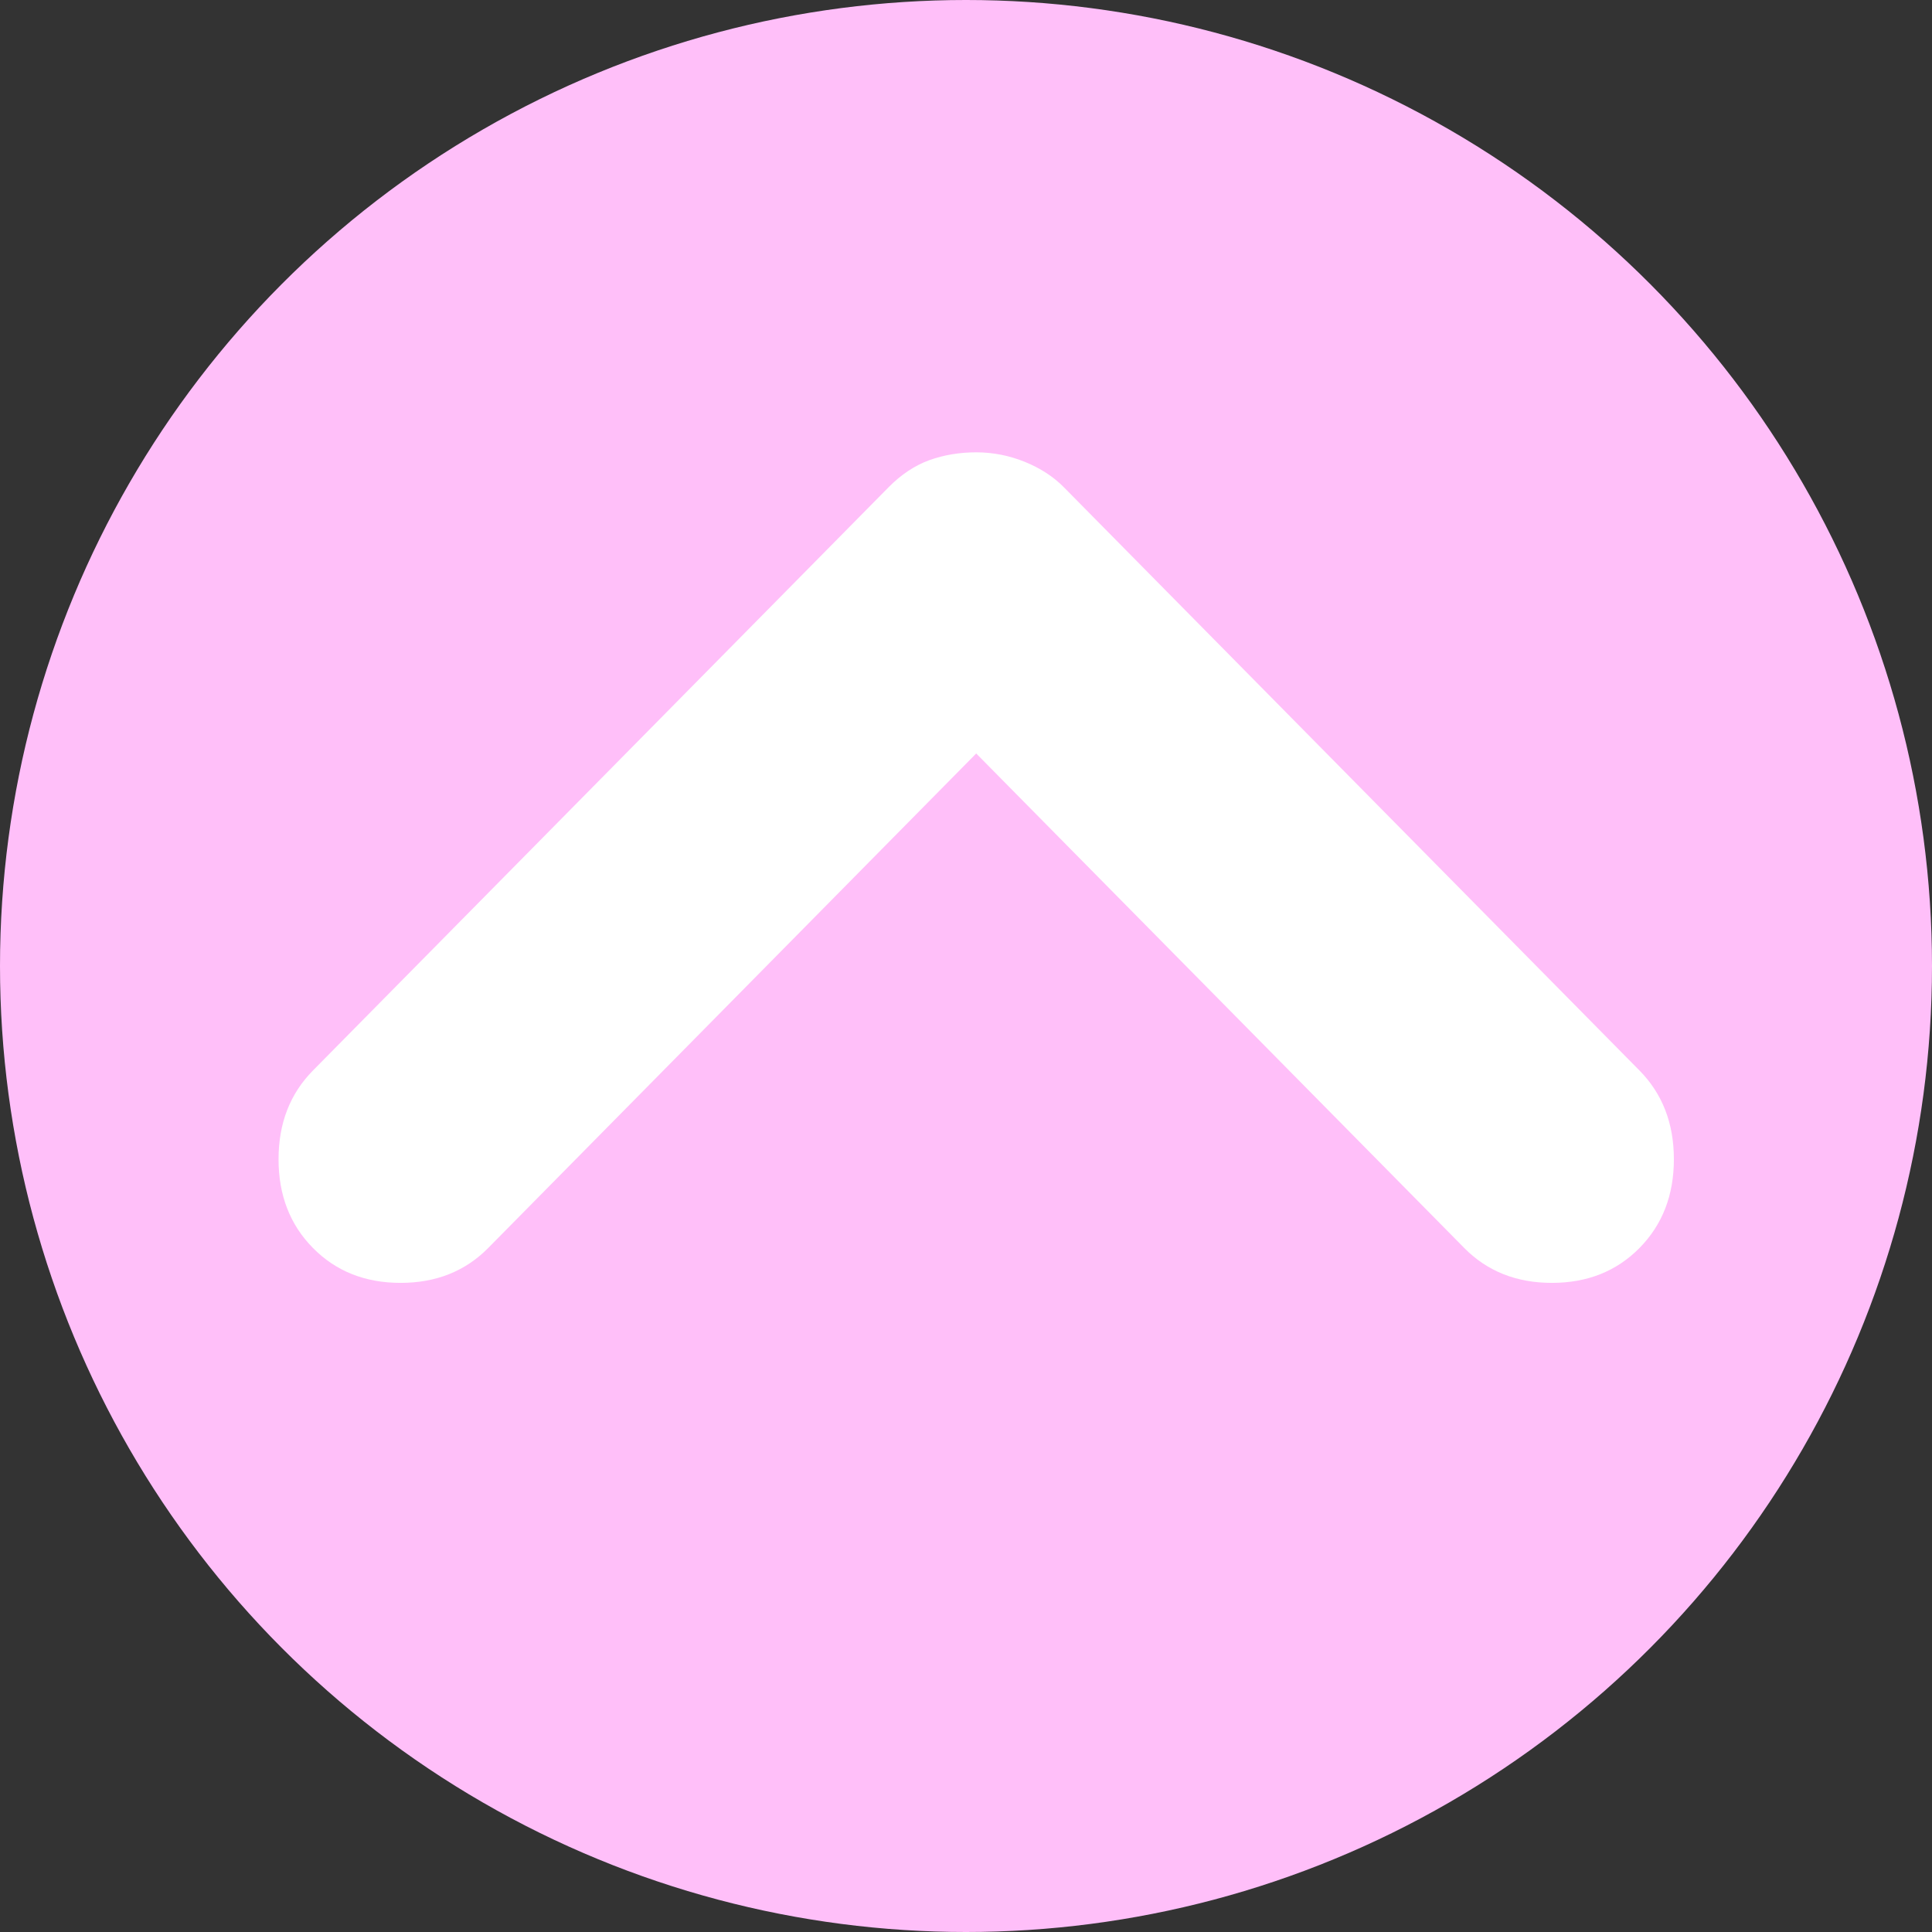 <svg width="63" height="63" viewBox="0 0 63 63" fill="none" xmlns="http://www.w3.org/2000/svg">
<rect x="0" y="0" width="63" height="63" fill="#333333" stroke="none"/>
<circle cx="31.5" cy="31.5" r="31.5" fill="#FFBFF9"/>
<path d="M10.206 40.696C9.457 39.938 9.083 38.973 9.083 37.802C9.083 36.63 9.457 35.666 10.206 34.907L28.977 15.887C29.385 15.474 29.827 15.18 30.303 15.006C30.779 14.835 31.289 14.75 31.833 14.75C32.377 14.75 32.905 14.853 33.417 15.06C33.925 15.267 34.35 15.543 34.69 15.887L53.461 34.907C54.209 35.666 54.583 36.63 54.583 37.802C54.583 38.973 54.209 39.938 53.461 40.696C52.713 41.454 51.761 41.833 50.605 41.833C49.449 41.833 48.496 41.454 47.748 40.696L31.833 24.57L15.919 40.696C15.17 41.454 14.218 41.833 13.062 41.833C11.906 41.833 10.954 41.454 10.206 40.696Z" fill="white"/>
</svg>

